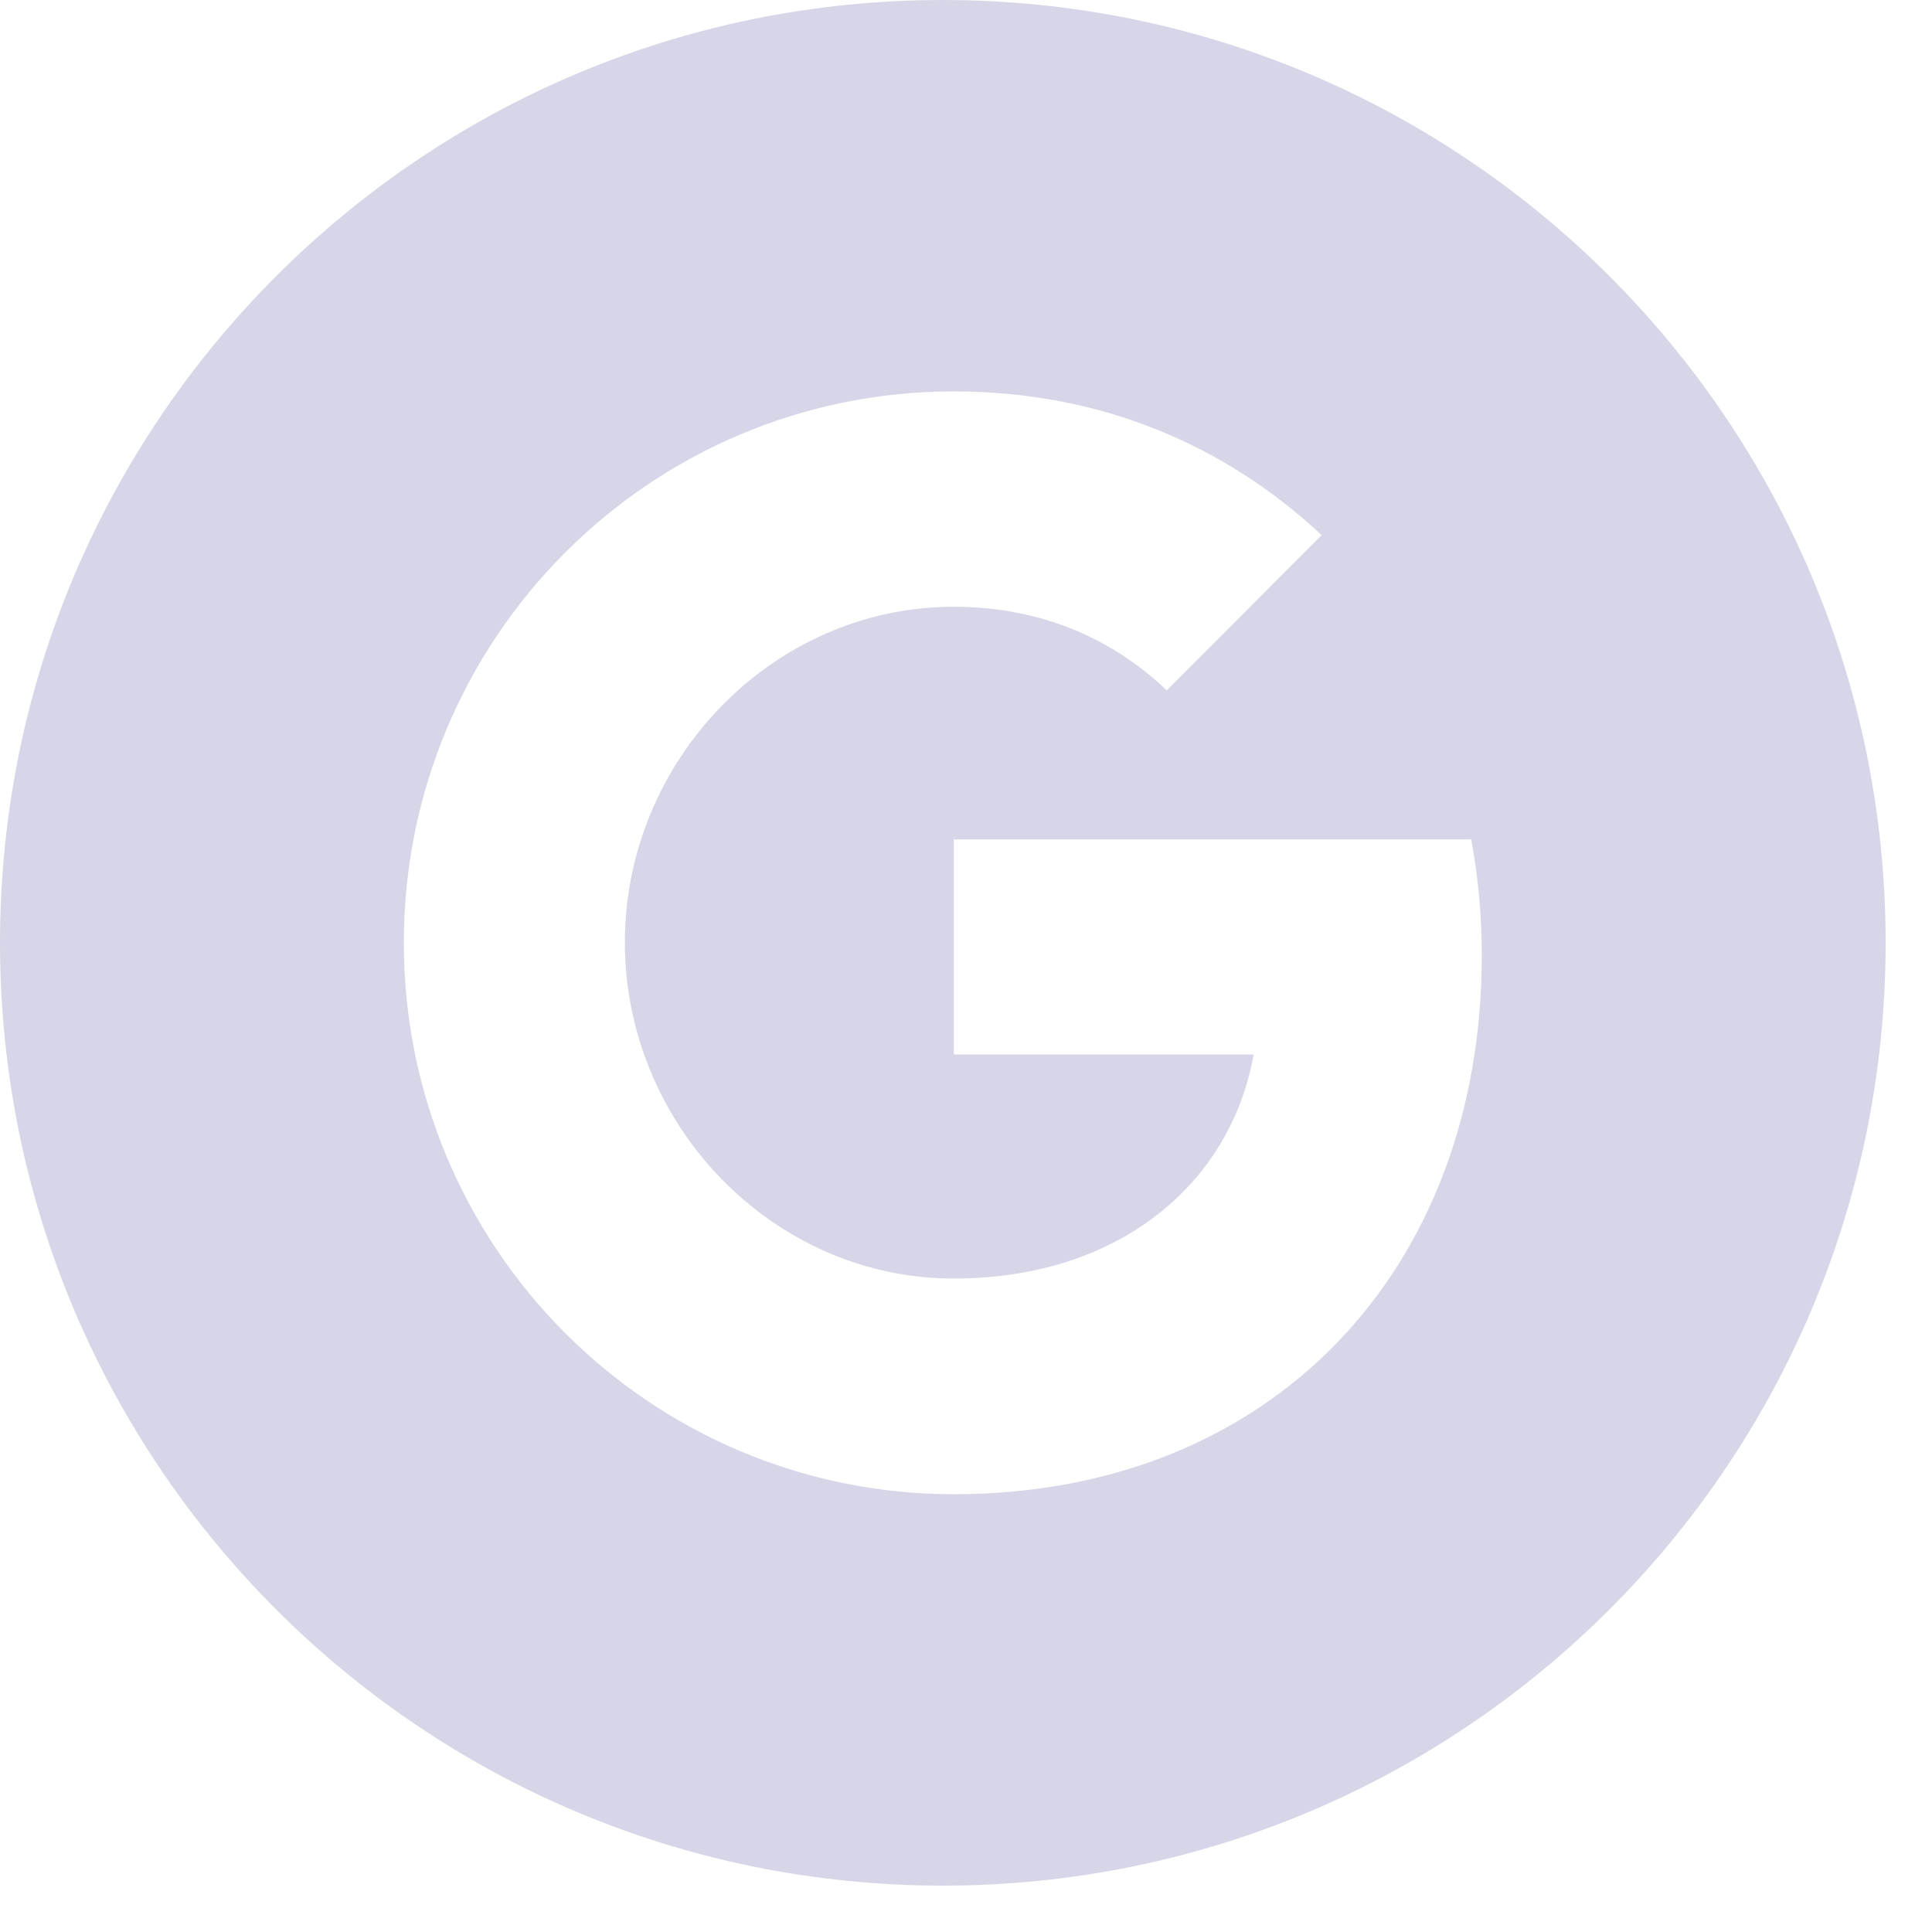 <svg width="35" height="35" viewBox="0 0 35 35" fill="none" xmlns="http://www.w3.org/2000/svg">
<path fill-rule="evenodd" clip-rule="evenodd" d="M17.08 0C7.646 0 0 7.648 0 17.08C0 26.512 7.646 34.16 17.08 34.16C26.512 34.16 34.16 26.512 34.16 17.08C34.16 7.648 26.512 0 17.08 0ZM17.279 27.069C11.774 27.069 7.316 22.6 7.316 17.08C7.316 11.56 11.774 7.091 17.279 7.091C19.969 7.091 22.218 8.083 23.943 9.694L21.134 12.51V12.504C20.087 11.505 18.761 10.992 17.279 10.992C13.991 10.992 11.32 13.776 11.32 17.074C11.32 20.369 13.991 23.162 17.279 23.162C20.263 23.162 22.292 21.451 22.711 19.103H17.279V15.207H26.652C26.777 15.876 26.844 16.573 26.844 17.305C26.844 23.012 23.034 27.069 17.279 27.069Z" fill="#D6D6E8"/>
</svg>
